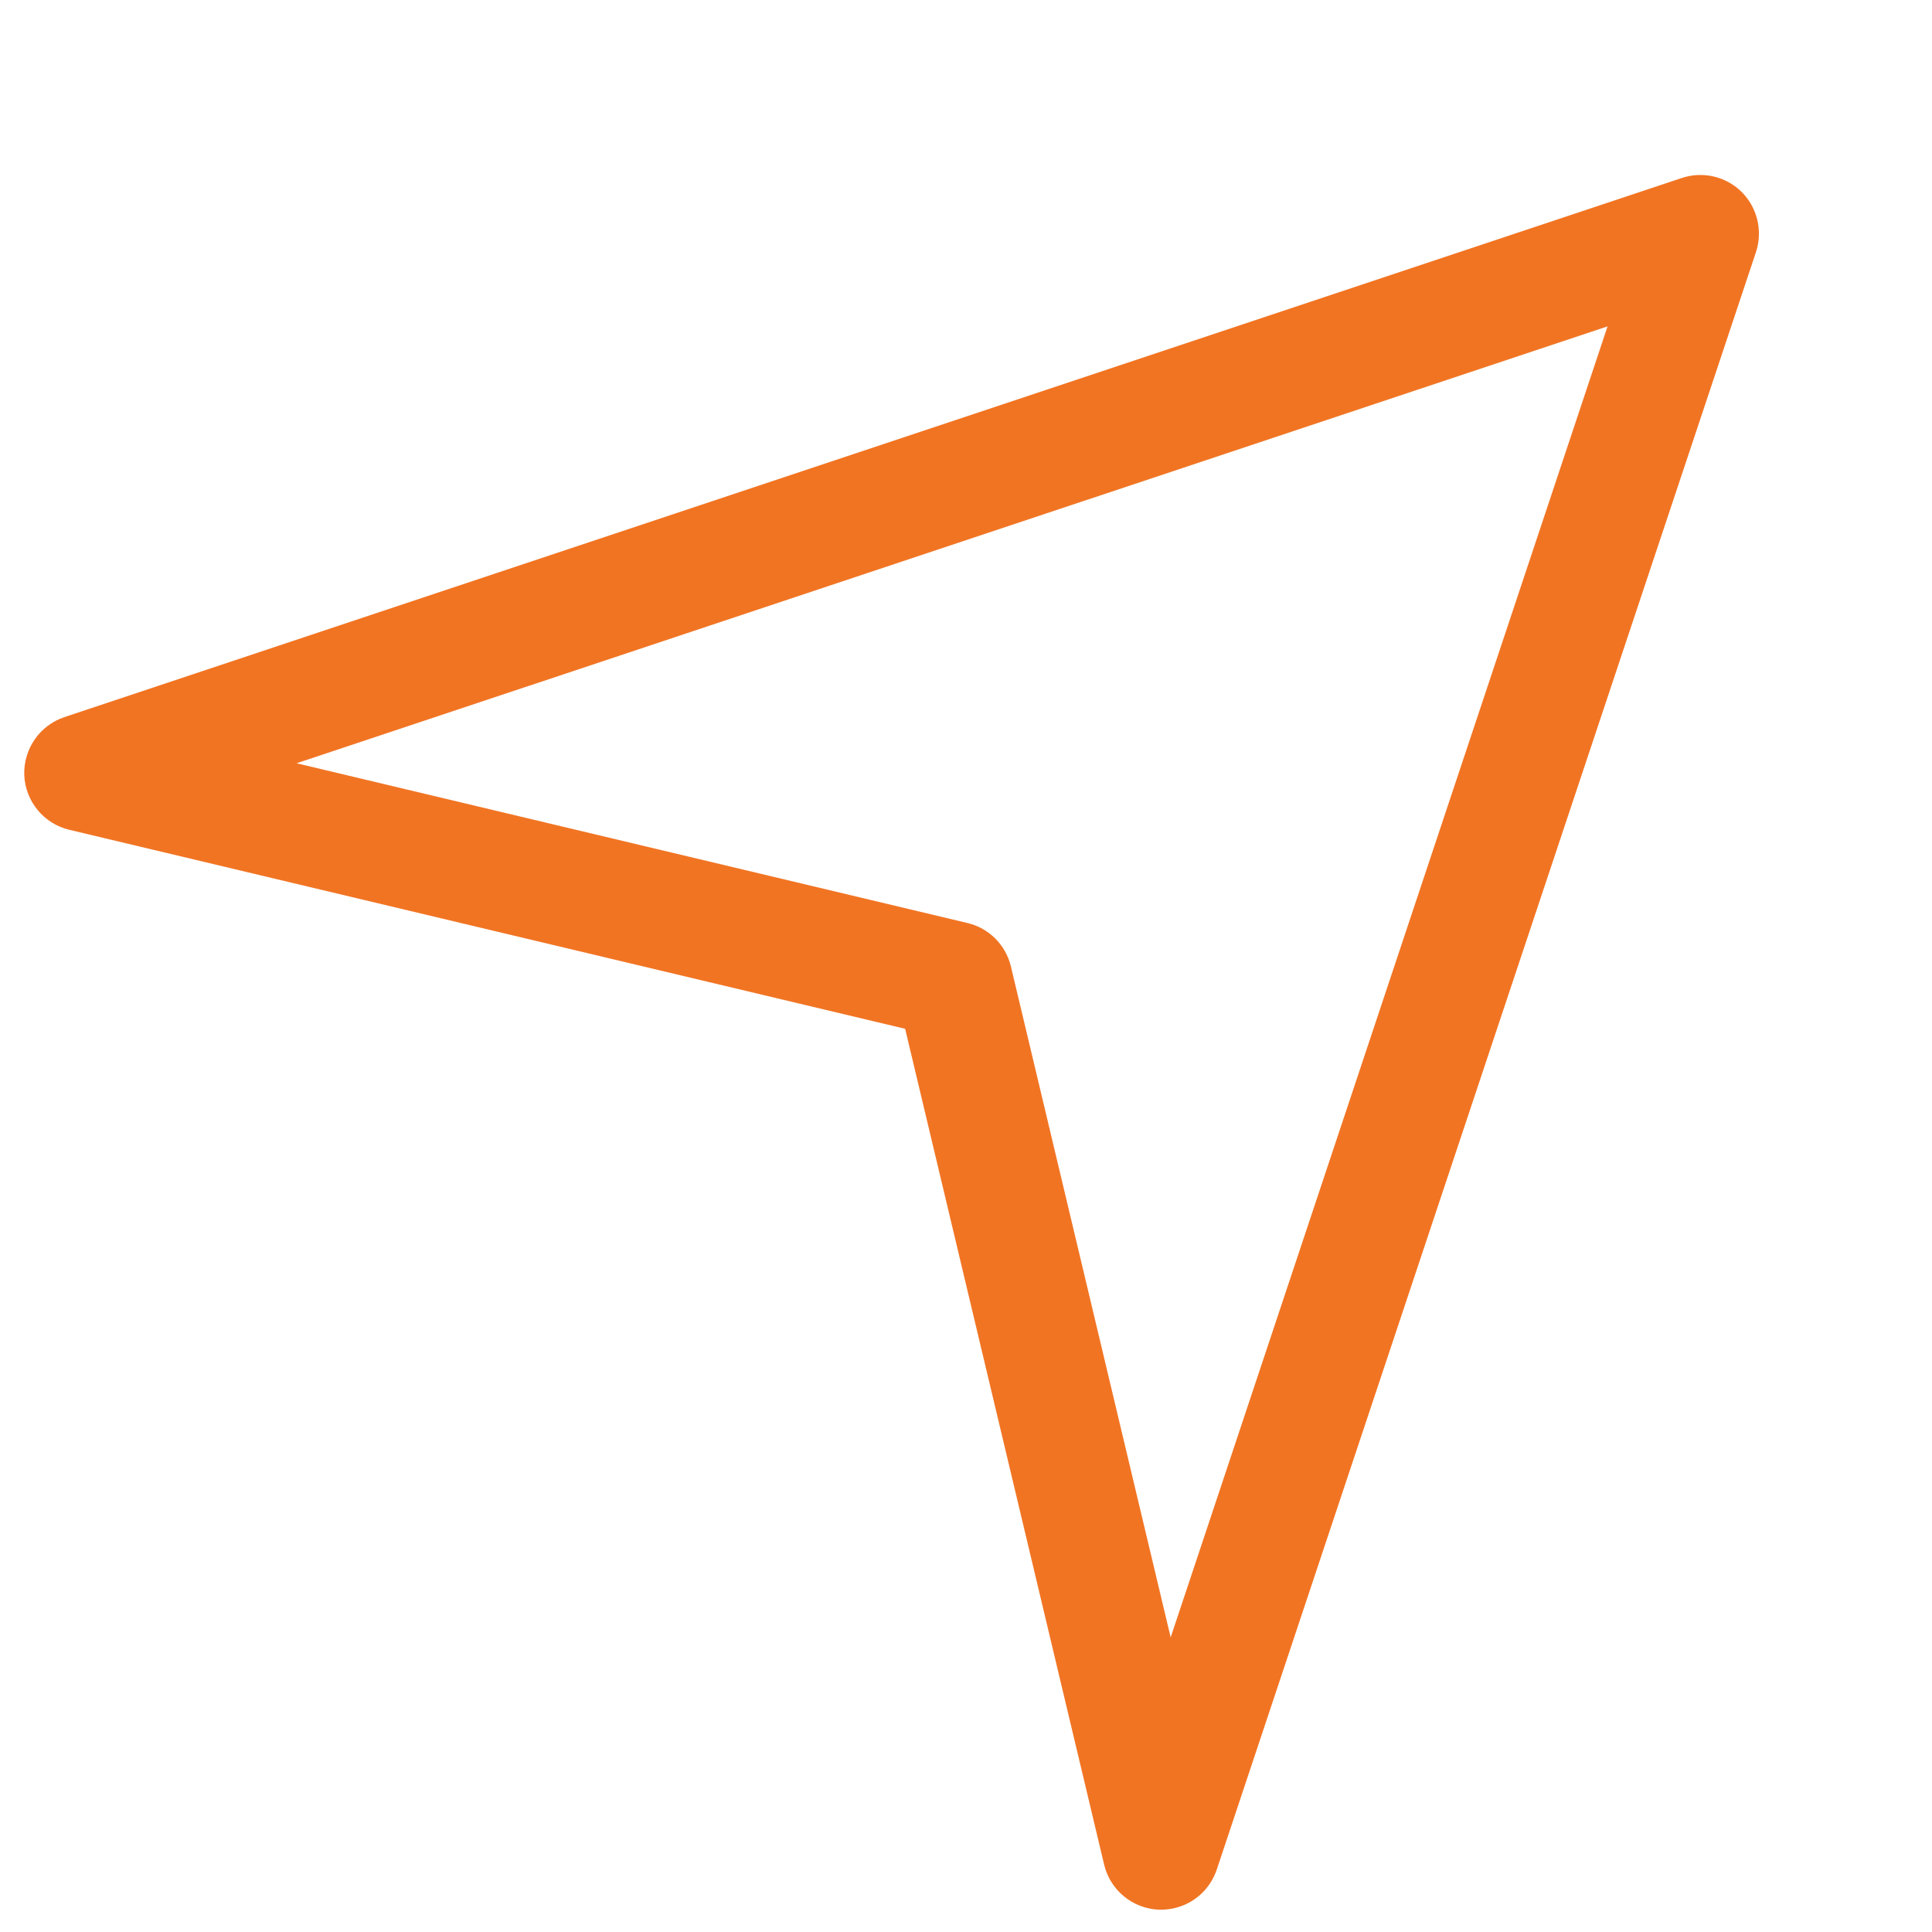 <svg width="16" height="16" viewBox="0 0 16 16" fill="none" xmlns="http://www.w3.org/2000/svg">
<path d="M13.928 1.474L0.533 5.939C0.328 6.008 0.193 6.203 0.201 6.421C0.211 6.637 0.363 6.822 0.574 6.872L7.496 8.52L9.144 15.442C9.194 15.653 9.378 15.805 9.595 15.815C9.735 15.82 9.866 15.767 9.96 15.672C10.012 15.62 10.052 15.556 10.077 15.482L14.542 2.088C14.6 1.913 14.554 1.721 14.425 1.591C14.295 1.461 14.102 1.416 13.928 1.474ZM9.695 13.56L8.372 8.004C8.329 7.825 8.19 7.686 8.012 7.644L2.456 6.321L13.313 2.703L9.695 13.56Z" fill="#F17423"/>
</svg>
